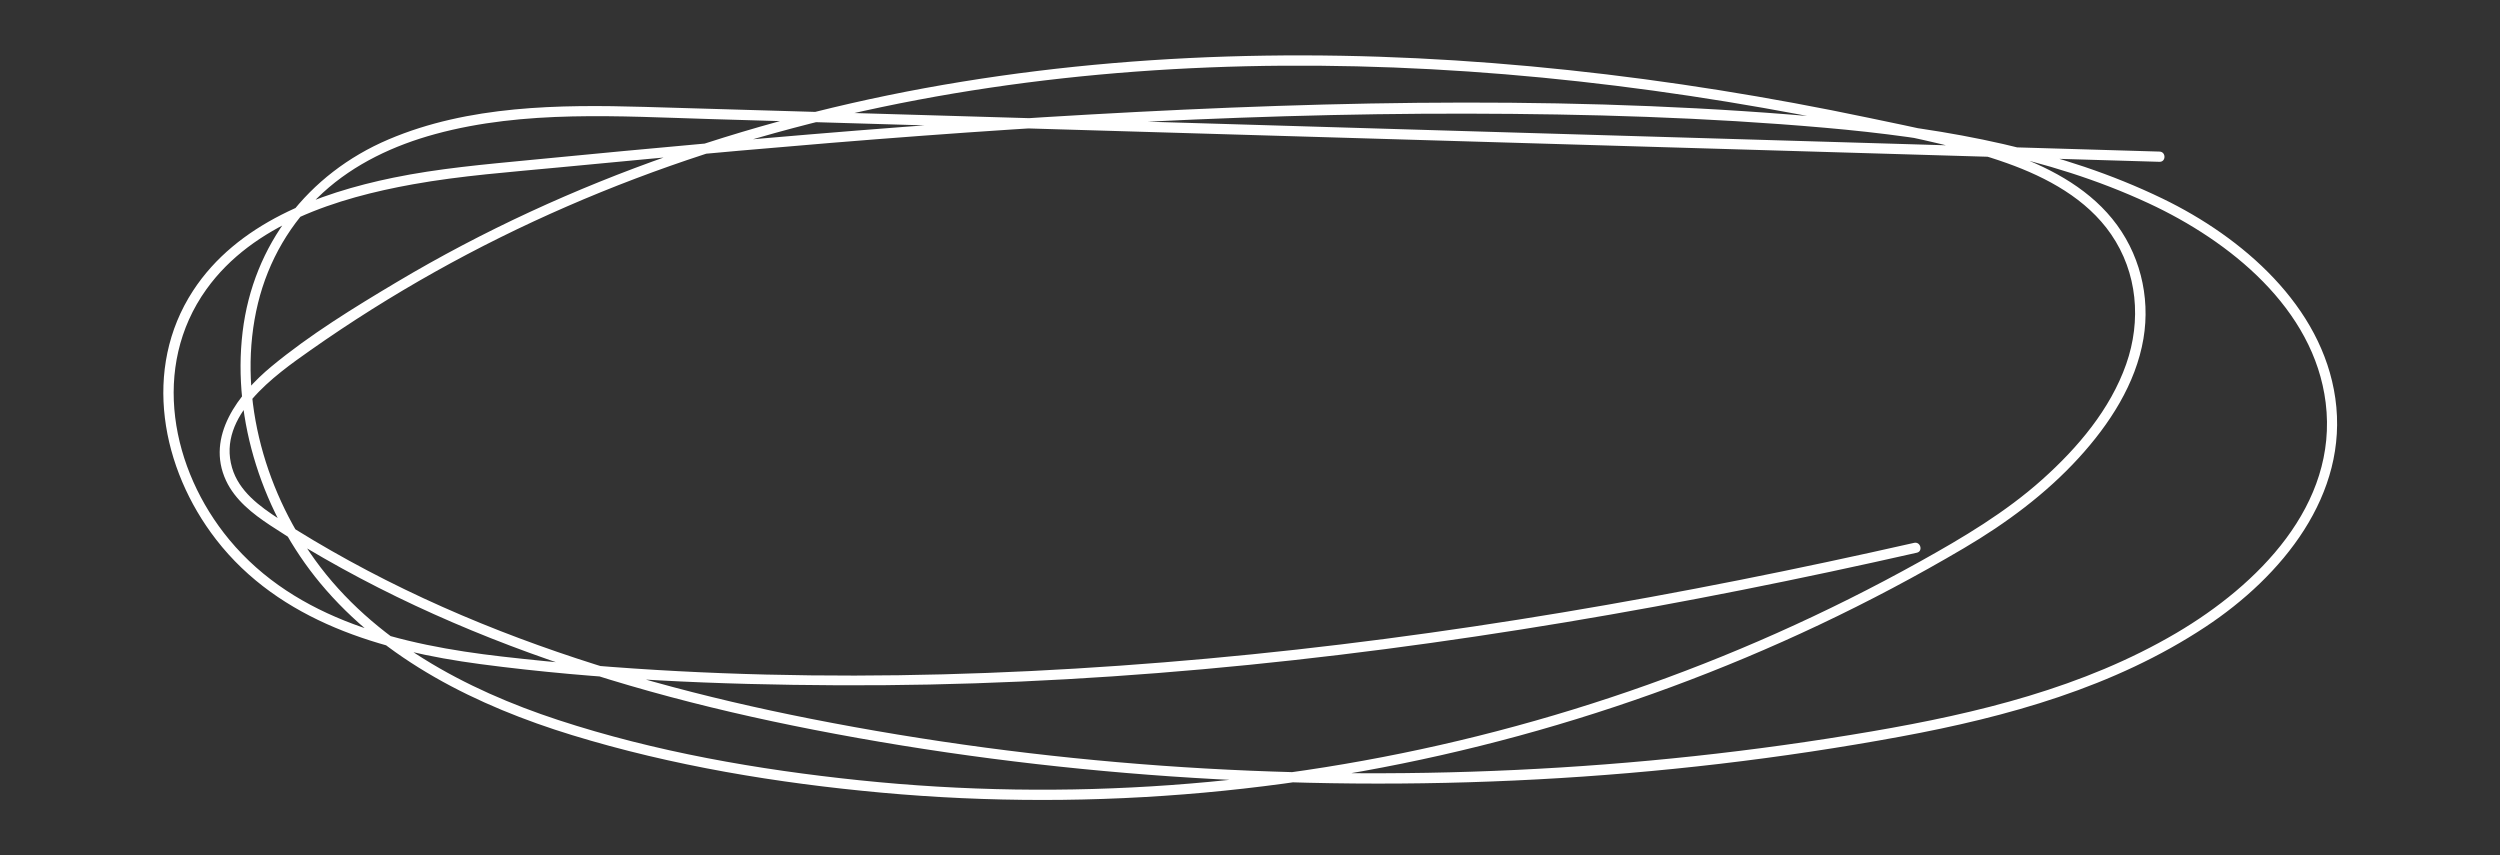 <?xml version="1.0" encoding="UTF-8"?><svg id="Layer_1" xmlns="http://www.w3.org/2000/svg" viewBox="0 0 1221.59 417.94"><rect x="0" y="0" width="1221.59" height="417.94" fill="#333333" stroke="none"/><defs><style>.cls-1{fill:#fff;}</style></defs><path class="cls-1" d="M1055.26,74.07l-370.2-10.92c-123.4-3.64-246.8-7.38-370.2-10.92-41.76-1.2-85.91-.73-124.99,15.89-39.39,16.75-66.2,51.4-71.32,94.05-5.2,43.38,10.17,89.28,37.85,122.68,31.32,37.79,77.03,60.22,123.15,74.36,48.94,15,100.3,23.46,151.2,28.11,52.37,4.78,105.16,4.74,157.52,0,104.02-9.42,206.16-37.31,300.58-81.96,24.15-11.42,47.79-23.94,70.8-37.51,20.58-12.13,39.93-26.42,56.11-44.11,14.93-16.33,27.87-36.09,31.61-58.27,3.5-20.79-1.92-42.2-15.27-58.58-13.08-16.05-32.23-25.79-51.46-32.49-21.87-7.62-44.9-12.08-67.52-16.83-48.45-10.18-97.39-18.08-146.63-23.32-98.49-10.48-198.52-10.24-296.42,5.67-97,15.77-191.64,47.54-276.25,97.95-20.94,12.48-42.36,25.63-61.18,41.2-15.94,13.19-32.24,34.19-22.2,55.75,4.44,9.53,13.04,16.22,21.6,21.88,11.37,7.52,23.16,14.47,35.09,21.05,23.42,12.91,47.72,24.18,72.57,34.03,50.91,20.18,104.06,34.29,157.75,44.77,57.71,11.27,116.2,18.78,174.85,22.83,118.81,8.2,239.26,2.18,356.43-19.46,52.07-9.61,104.38-24.14,148.98-53.64,37.15-24.57,70.16-64.4,63.41-111.71-6.44-45.12-45.47-78.69-84.39-97.52-49.75-24.06-104.7-34-159.32-39.12-120.9-11.33-243.35-8.83-364.43-2.01-61.09,3.44-122.09,8.26-183.03,13.72-30.3,2.71-60.59,5.59-90.87,8.53-22.41,2.18-44.85,4.12-66.93,8.66-36.82,7.58-76.37,22.35-97.81,55.22-24.95,38.25-15.52,86.99,11.26,121.58,30.96,39.99,80.98,54.5,129.1,60.87,57.73,7.65,116.47,10.07,174.66,10.35,119.32,.57,238.46-11.23,356.08-30.86,57.4-9.58,114.46-21.06,171.21-33.92,3.14-.71,1.81-5.53-1.33-4.82-113.82,25.79-229.04,46.02-345.33,56.57-114.34,10.37-230.47,12.09-344.68-1.01-48.62-5.57-100.63-17.68-133.3-57.13-28.36-34.24-38.34-84.4-11.15-122.32,22.85-31.86,63.98-44.66,100.82-51.29,23.79-4.28,47.98-6.01,72.02-8.32,29.24-2.82,58.49-5.55,87.75-8.13,118.29-10.43,236.95-18.31,355.76-18.09,58.18,.11,116.54,1.79,174.52,6.89,54.02,4.75,108.61,13.89,158.15,36.9,39.51,18.35,80.82,51.31,86.54,97.46,6.2,50.06-33.38,89.22-73.01,112.55-45.34,26.69-97.22,39.21-148.61,48.02-57.57,9.87-115.78,16.11-174.12,18.86-115.24,5.44-231.42-2.65-344.64-25.01-51.54-10.18-102.55-23.75-151.54-42.87-25.37-9.9-50.16-21.32-74.03-34.44-11.57-6.36-22.94-13.08-34.01-20.26-9.59-6.22-19.73-13.59-23.07-25.11-7.35-25.3,20.88-45.12,38.38-57.43,19.58-13.78,39.87-26.54,60.76-38.25,41.89-23.47,86.14-42.59,131.78-57.49,90.98-29.69,186.8-42.55,282.32-43.25,96.93-.7,193.74,10.89,288.48,31,21.98,4.67,44.37,9.05,65.58,16.62,19.41,6.93,38.93,17.37,50.87,34.75,12.91,18.79,14.84,42.18,7.38,63.44-7.77,22.13-23.69,40.87-40.94,56.31-18.08,16.18-38.79,28.45-59.9,40.2-22.78,12.68-46.12,24.34-69.94,34.95-47.1,20.99-96.06,37.81-146.1,50.29-98.46,24.56-201.1,32.11-302.05,21.6-49.59-5.16-99.76-13.87-147.22-29.44-45.28-14.85-90.49-38.85-118.92-78.33-25.33-35.19-38.21-82.56-27.81-125.31,5.06-20.78,15.98-39.6,31.77-54.06,15.46-14.15,34.82-23.16,54.9-28.63,43.72-11.89,89.95-8.63,134.7-7.31l177.74,5.24,357.58,10.55,172.48,5.09c3.22,.09,3.22-4.91,0-5h0Z"/></svg>